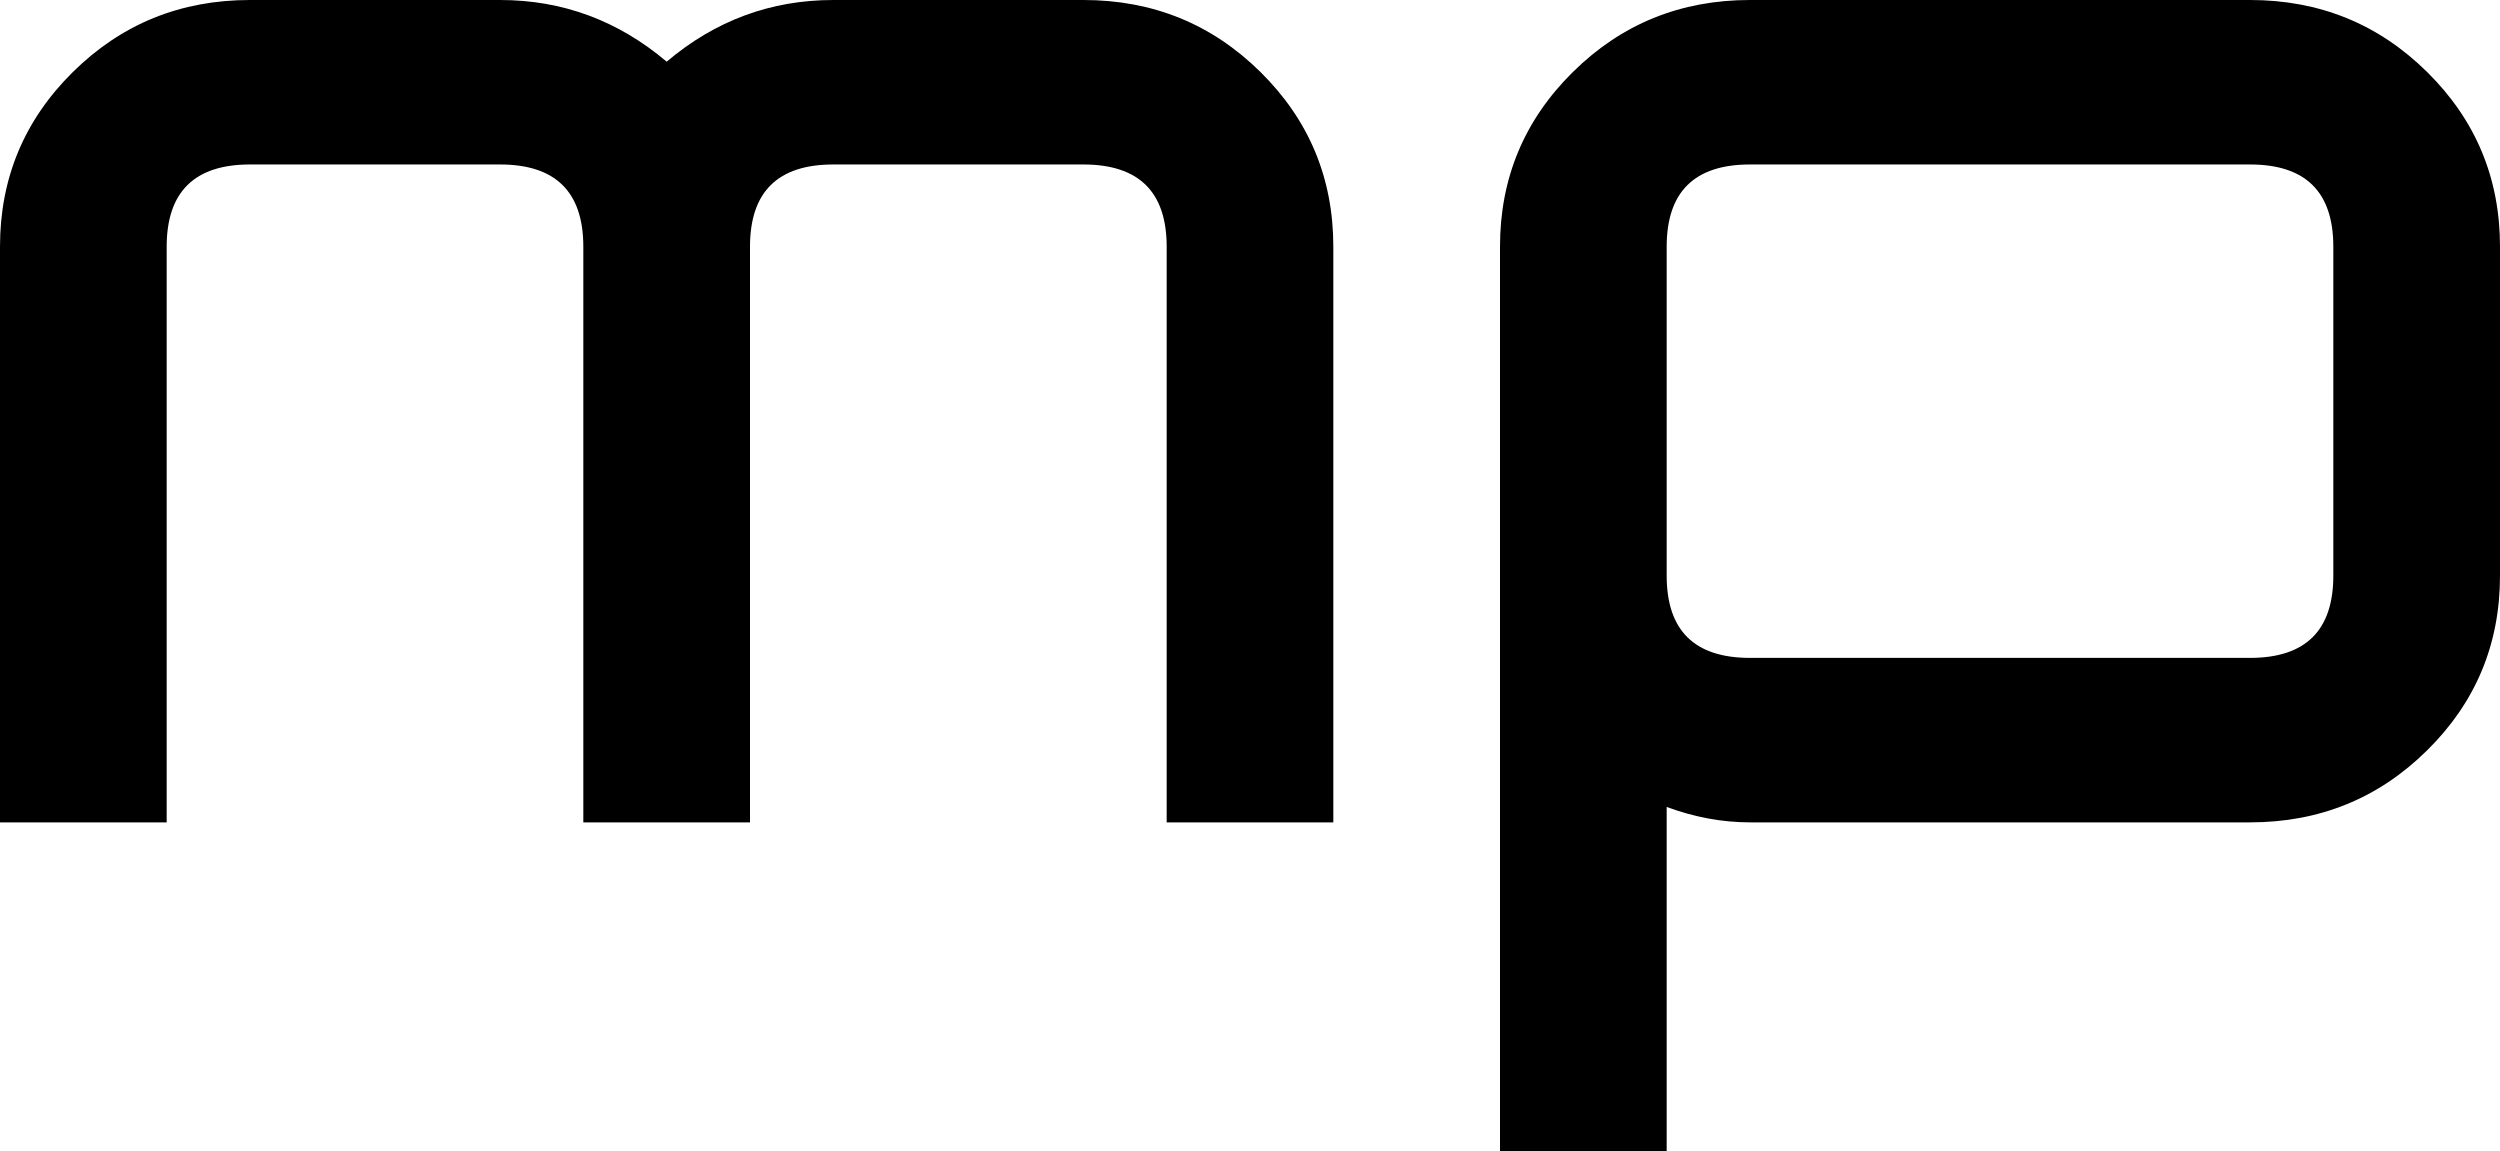<?xml version="1.0" encoding="UTF-8"?>
<svg width="76px" height="35px" viewBox="0 0 76 35" version="1.1" xmlns="http://www.w3.org/2000/svg" xmlns:xlink="http://www.w3.org/1999/xlink">
    <!-- Generator: Sketch 48.1 (47250) - http://www.bohemiancoding.com/sketch -->
    <title>meanpath</title>
    <desc>Created with Sketch.</desc>
    <defs></defs>
    <g id="meanpath---f20c" stroke="none" stroke-width="1" fill="none" fill-rule="evenodd" transform="translate(0, -21)">
        <path d="M7.6,21 C9.5,21 13.3,21 15.2,21 C17.1,21 18.789,21.625 20.267,22.875 C21.744,21.625 23.433,21 25.333,21 C27.867,21 31.033,21 32.933,21 C35.044,21 36.839,21.729 38.317,23.188 C39.794,24.646 40.533,26.417 40.533,28.5 C40.533,34.333 40.533,41.625 40.533,46 C39.267,46 36.733,46 35.467,46 C35.467,41.625 35.467,32.875 35.467,28.5 C35.467,26.833 34.622,26 32.933,26 C30.4,26 27.233,26 25.333,26 C23.644,26 22.8,26.833 22.8,28.5 C22.8,34.333 22.8,41.625 22.8,46 C21.533,46 19,46 17.733,46 C17.733,41.625 17.733,32.875 17.733,28.5 C17.733,26.833 16.889,26 15.2,26 C12.667,26 9.5,26 7.6,26 C5.911,26 5.067,26.833 5.067,28.5 C5.067,34.333 5.067,41.625 5.067,46 C3.8,46 1.267,46 0,46 C0,41.625 0,32.875 0,28.5 C0,26.417 0.739,24.646 2.217,23.188 C3.694,21.729 5.489,21 7.6,21 Z M53.2,21 C57,21 64.6,21 68.4,21 C70.511,21 72.306,21.729 73.783,23.188 C75.261,24.646 76,26.417 76,28.5 C76,31.833 76,36 76,38.5 C76,40.583 75.261,42.354 73.783,43.812 C72.306,45.271 70.511,46 68.4,46 C63.333,46 57,46 53.2,46 C52.356,46 51.511,45.844 50.667,45.531 C50.667,49.021 50.667,53.383 50.667,56 C49.4,56 46.867,56 45.6,56 C45.6,51.625 45.6,42.875 45.6,38.5 C45.6,36.625 45.6,32.875 45.6,31 C45.6,30.375 45.6,29.125 45.6,28.5 C45.6,26.417 46.339,24.646 47.817,23.188 C49.294,21.729 51.089,21 53.2,21 Z M53.2,26 C51.511,26 50.667,26.833 50.667,28.5 C50.667,29.333 50.667,30.375 50.667,31 C50.667,32.875 50.667,36.625 50.667,38.5 C50.667,40.167 51.511,41 53.2,41 C58.267,41 64.6,41 68.4,41 C70.089,41 70.933,40.167 70.933,38.5 C70.933,35.167 70.933,31 70.933,28.5 C70.933,26.833 70.089,26 68.4,26 C63.333,26 57,26 53.2,26 Z" id="meanpath" fill="#000000" fill-rule="nonzero"></path>
    </g>
</svg>